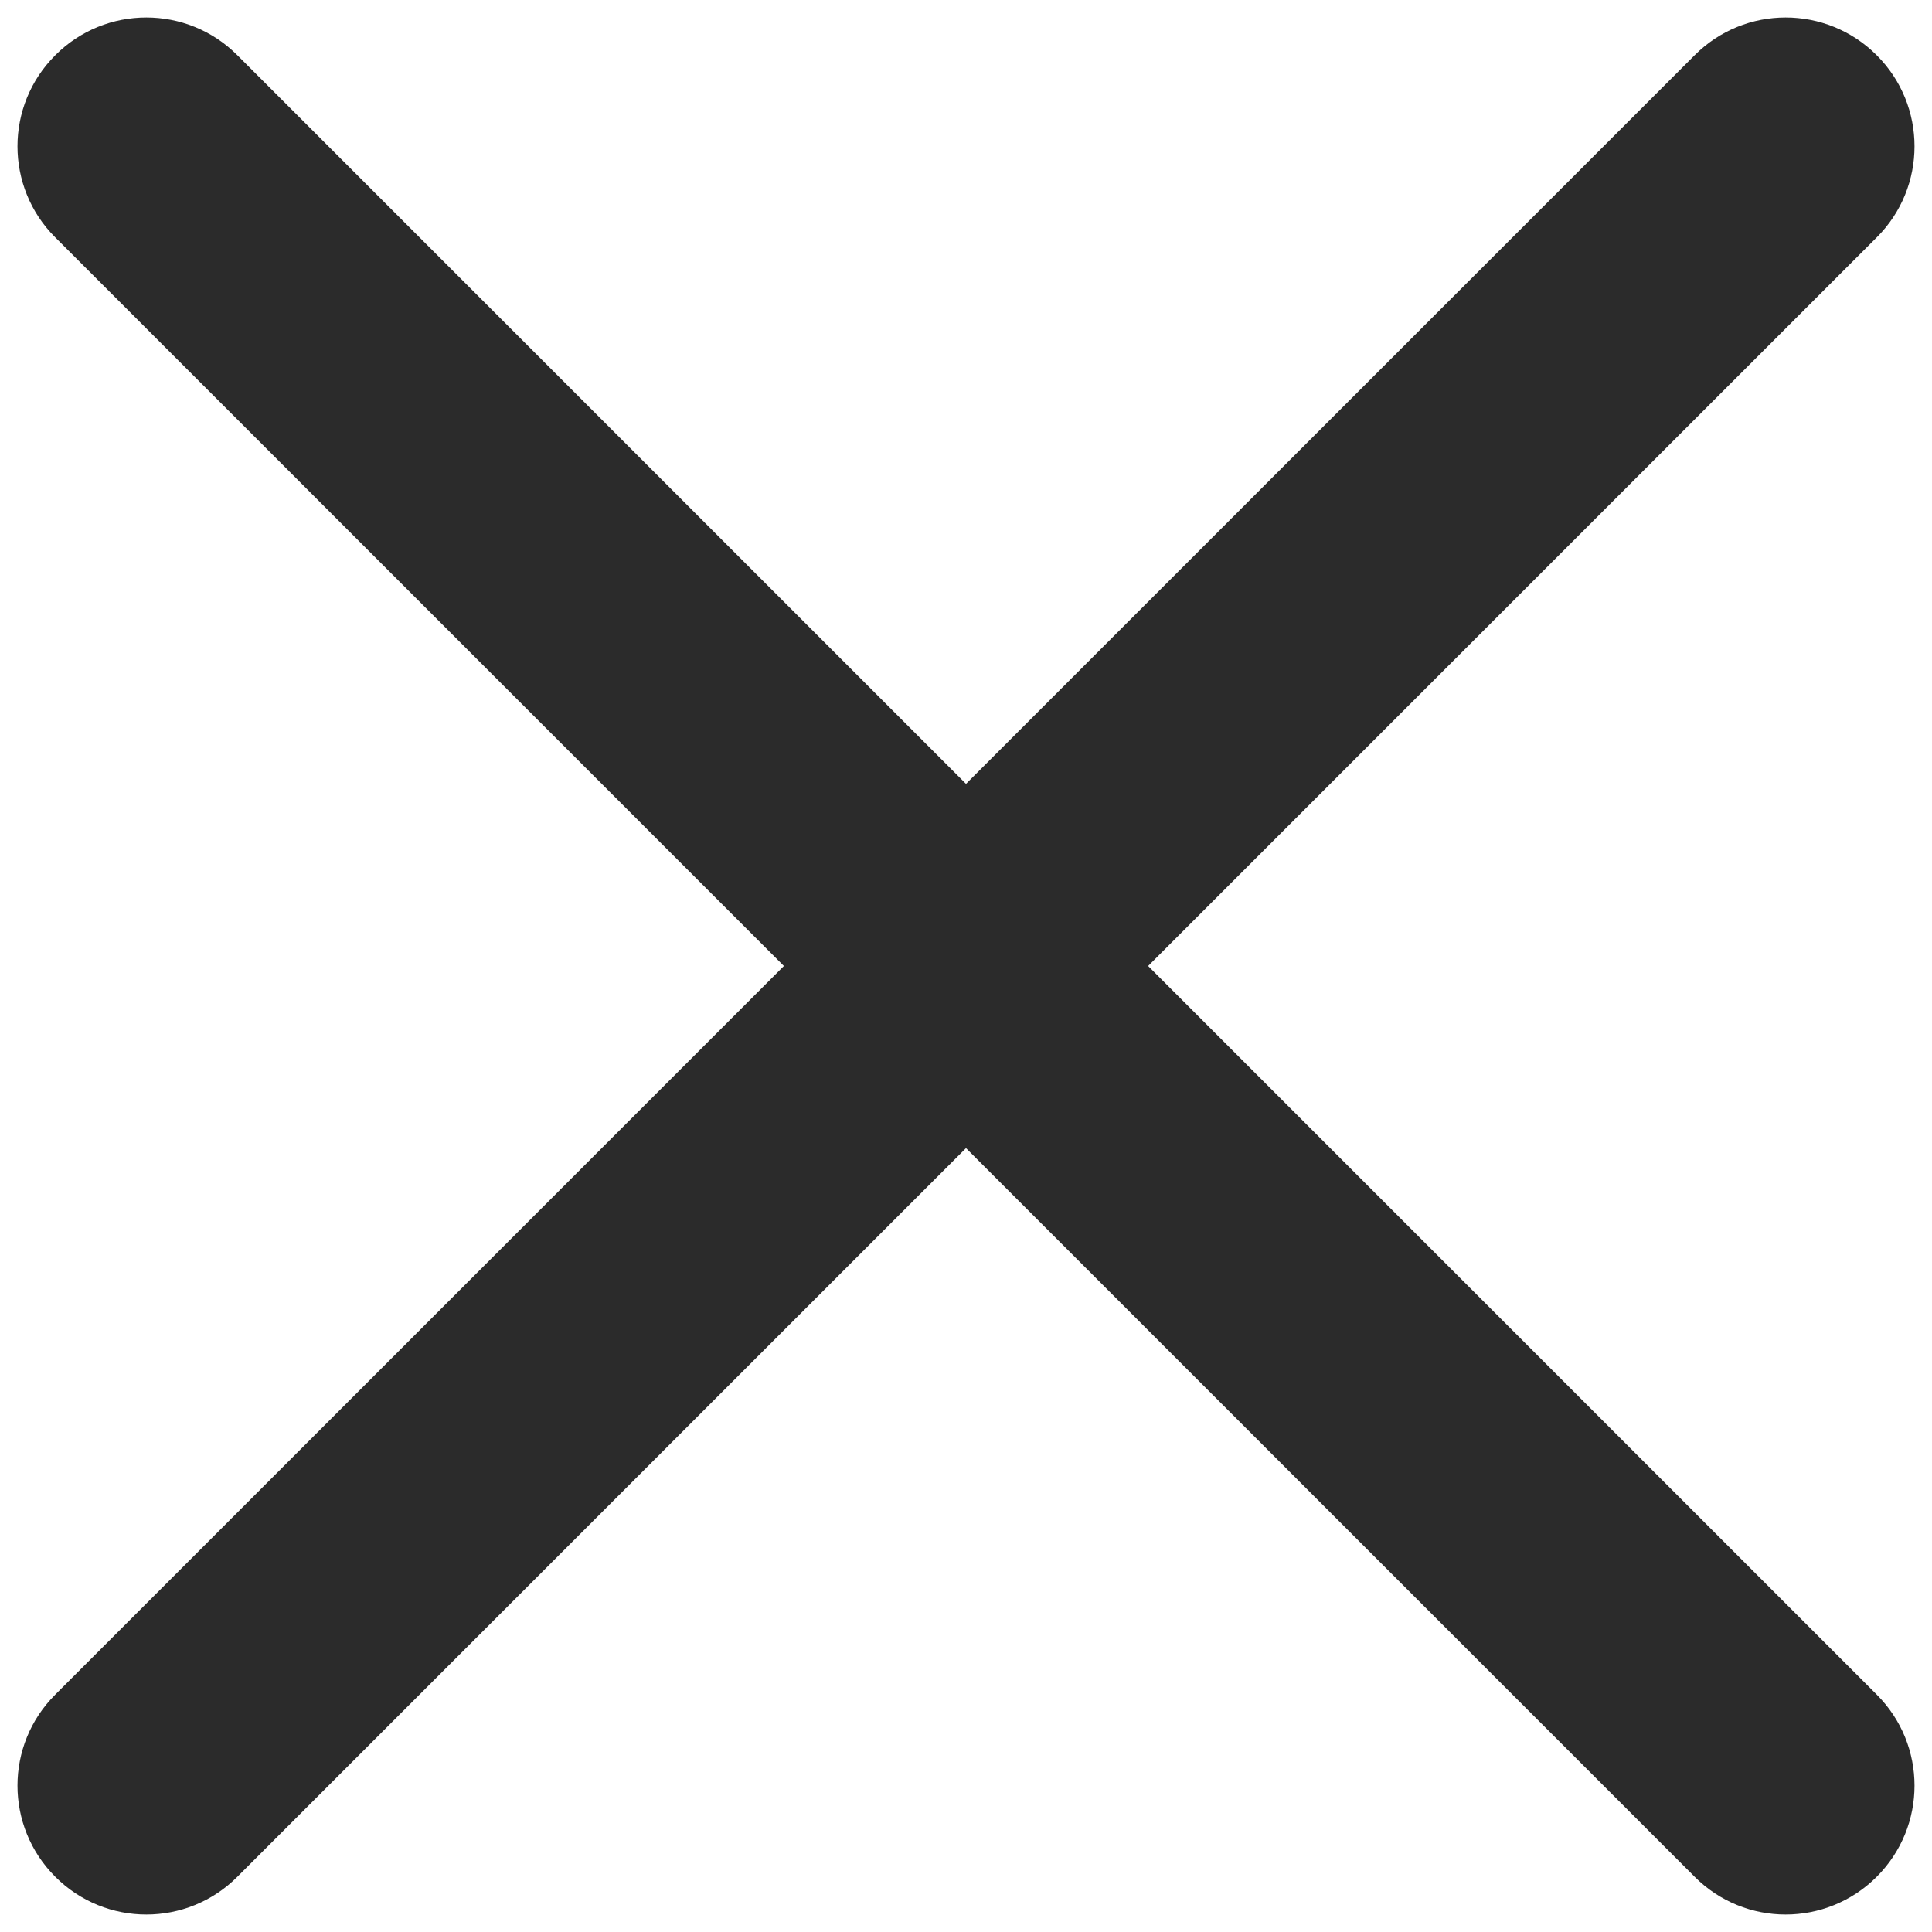 <svg width="15" height="15" viewBox="7.5 7.5 15 15" fill="none" xmlns="http://www.w3.org/2000/svg">
<path fill-rule="evenodd" clip-rule="evenodd" d="M22.071 7.929C21.68 7.538 21.047 7.538 20.657 7.929L15 13.586L9.343 7.929C8.953 7.538 8.319 7.538 7.929 7.929C7.538 8.319 7.538 8.953 7.929 9.343L13.586 15L7.929 20.657C7.538 21.047 7.538 21.68 7.929 22.071C8.319 22.462 8.953 22.462 9.343 22.071L15 16.414L20.657 22.071C21.047 22.462 21.68 22.462 22.071 22.071C22.462 21.68 22.462 21.047 22.071 20.657L16.414 15L22.071 9.343C22.462 8.953 22.462 8.319 22.071 7.929Z" fill="#2B2B2B"/>
</svg>
